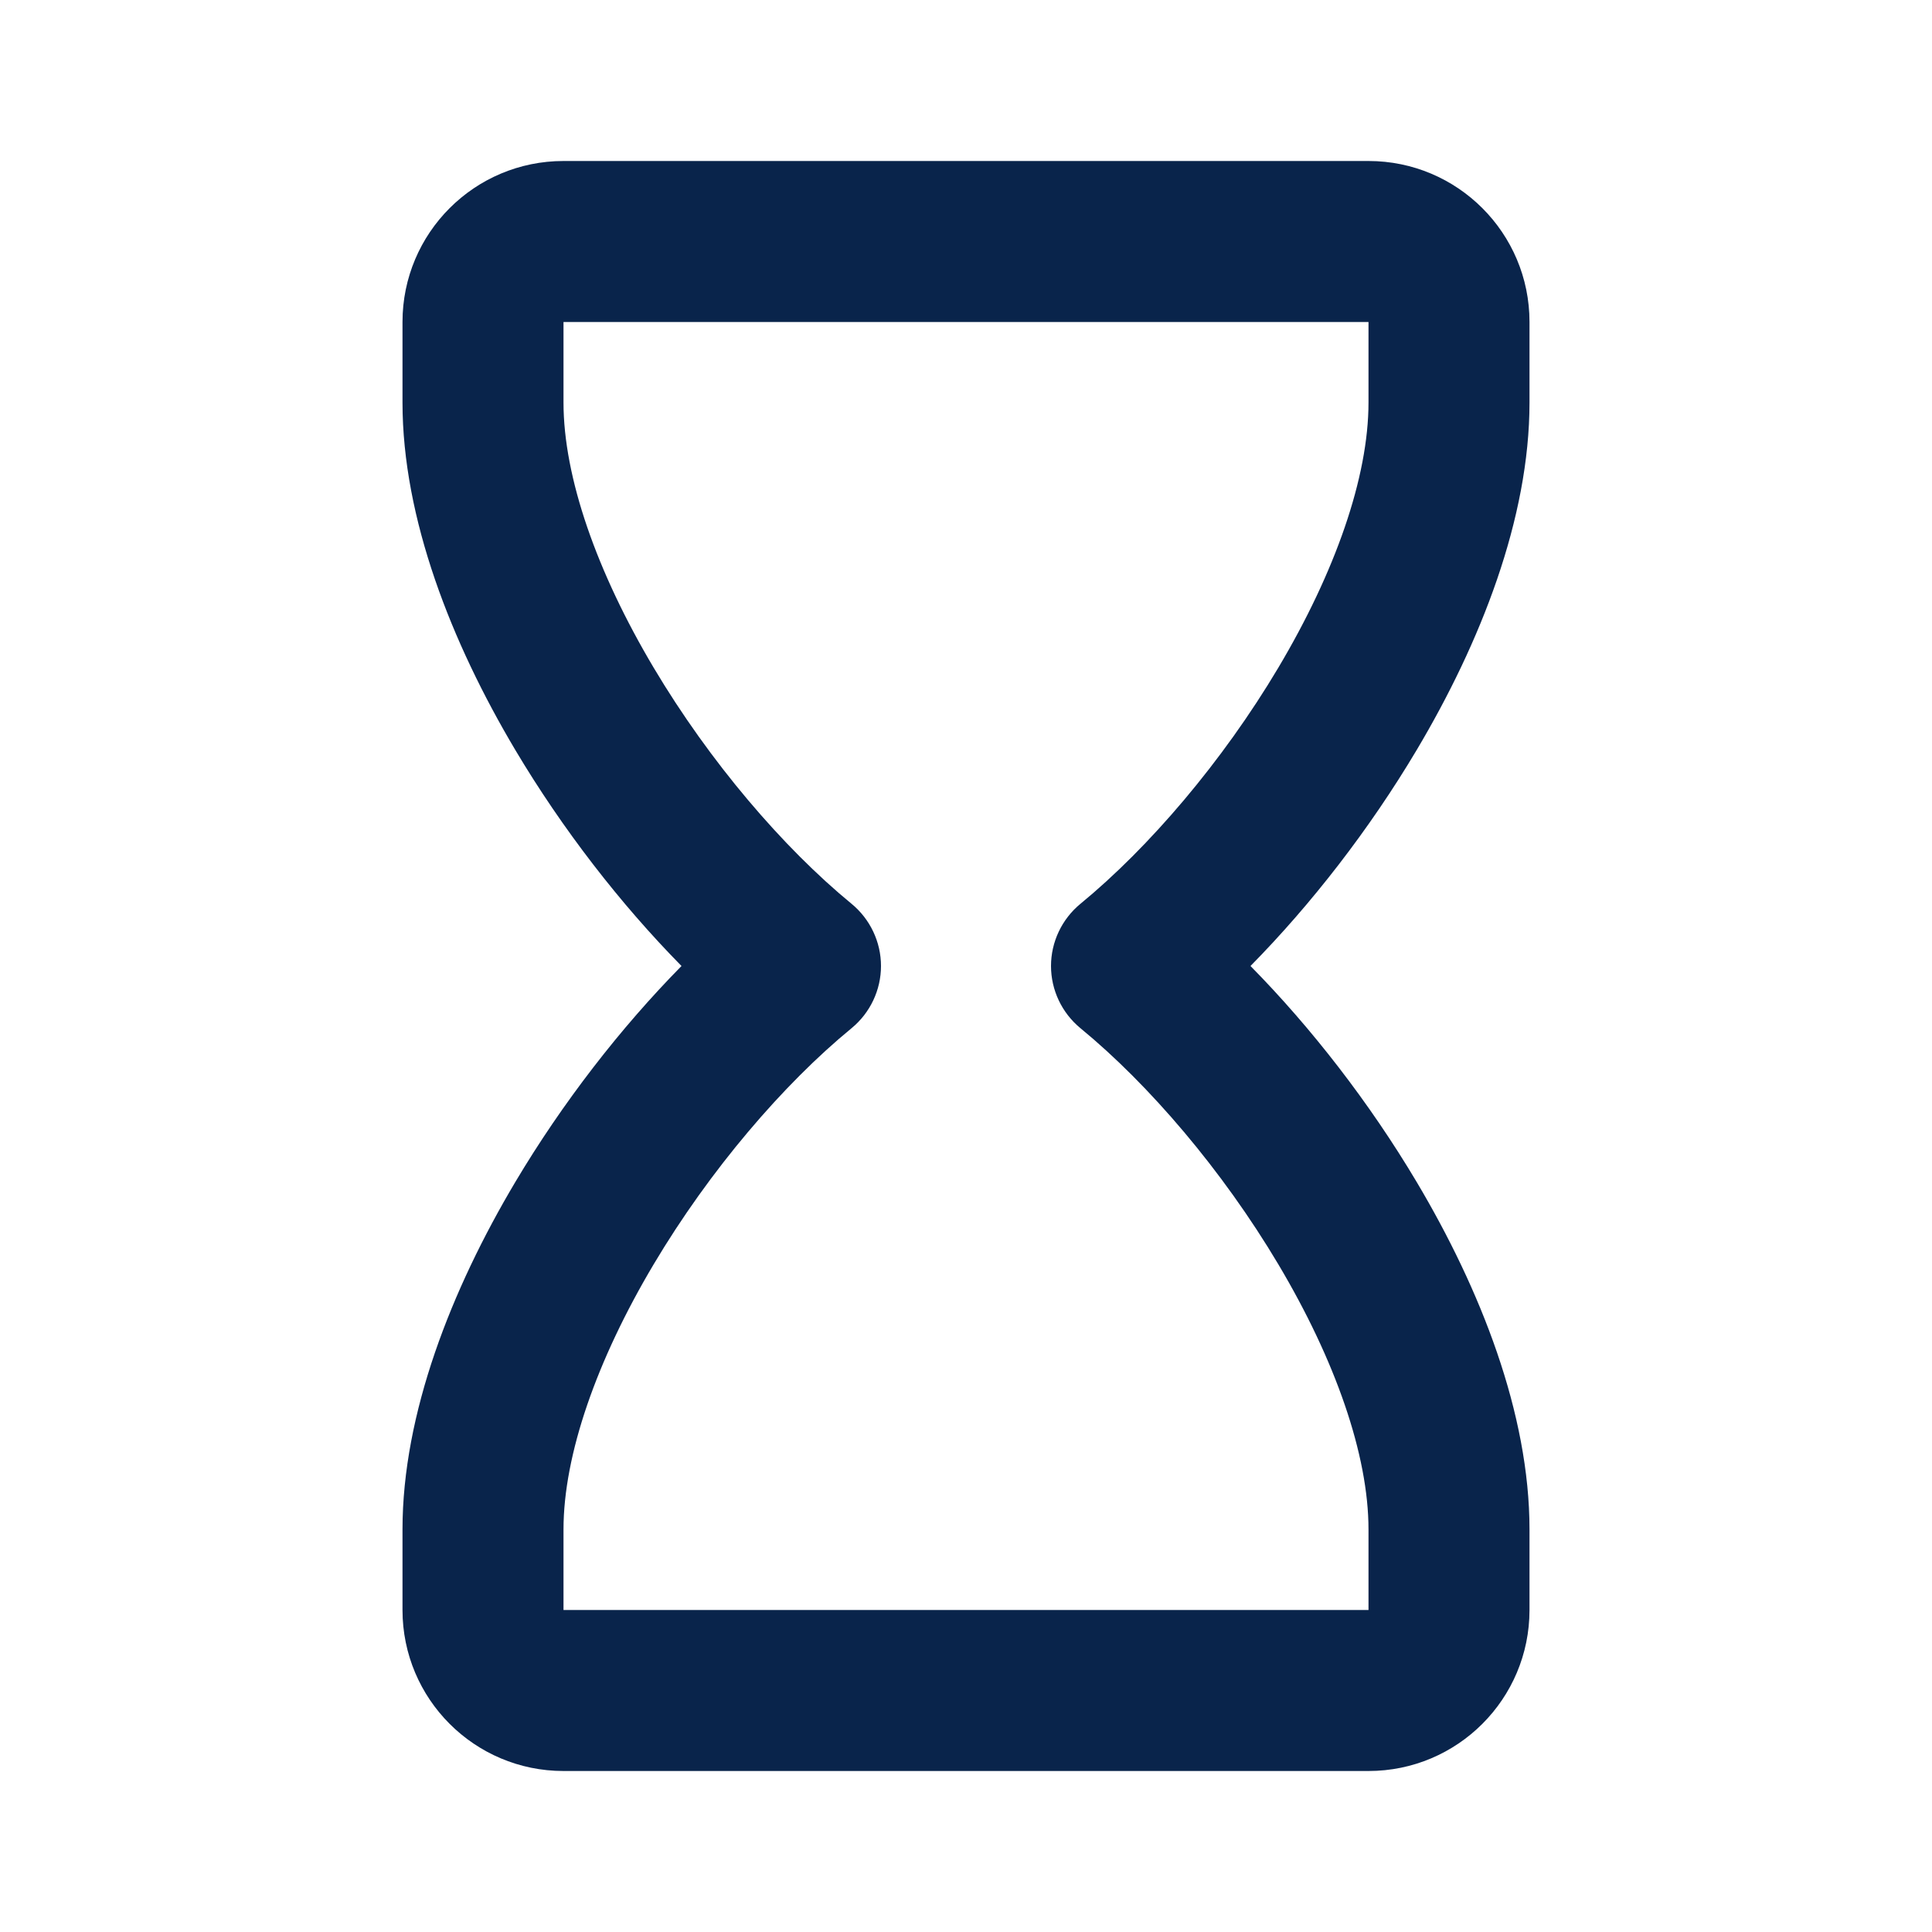 <svg xmlns="http://www.w3.org/2000/svg" width="24" height="24" viewBox="0 0 24 24"><g fill="none" fill-rule="evenodd"><path d="M24,0 L24,24 L0,24 L0,0 L24,0 Z M12.594,23.258 L12.582,23.259 L12.511,23.295 L12.492,23.299 L12.477,23.295 L12.406,23.259 C12.396,23.256 12.387,23.259 12.382,23.265 L12.378,23.276 L12.361,23.703 L12.366,23.724 L12.377,23.736 L12.48,23.81 L12.495,23.814 L12.507,23.81 L12.611,23.736 L12.623,23.72 L12.627,23.703 L12.61,23.276 C12.608,23.266 12.601,23.259 12.594,23.258 Z M12.858,23.145 L12.845,23.147 L12.66,23.24 L12.65,23.25 L12.647,23.261 L12.665,23.691 L12.67,23.703 L12.678,23.71 L12.879,23.803 C12.891,23.807 12.902,23.803 12.908,23.795 L12.912,23.781 L12.878,23.166 C12.875,23.155 12.867,23.147 12.858,23.145 Z M12.143,23.147 C12.133,23.142 12.122,23.145 12.116,23.153 L12.11,23.166 L12.076,23.781 C12.075,23.793 12.083,23.802 12.093,23.805 L12.108,23.803 L12.309,23.71 L12.319,23.702 L12.322,23.691 L12.34,23.261 L12.337,23.248 L12.328,23.24 L12.143,23.147 Z"/><path fill="#09244B" d="M5,4 C5,2.895 5.895,2 7,2 L17,2 C18.105,2 19,2.895 19,4 L19,5 C19,6.441 18.391,7.984 17.599,9.316 C17.013,10.301 16.29,11.233 15.534,12 C16.29,12.767 17.013,13.699 17.599,14.684 C18.391,16.016 19,17.559 19,19 L19,20 C19,21.105 18.105,22 17,22 L7,22 C5.895,22 5,21.105 5,20 L5,19 C5,17.559 5.609,16.016 6.401,14.684 C6.987,13.699 7.71,12.767 8.466,12 C7.71,11.233 6.987,10.301 6.401,9.316 C5.609,7.984 5,6.441 5,5 L5,4 Z M17,4 L7,4 L7,5 C7,5.929 7.414,7.107 8.12,8.294 C8.816,9.464 9.729,10.53 10.578,11.227 C10.809,11.417 10.944,11.701 10.944,12 C10.944,12.299 10.809,12.583 10.578,12.773 C9.729,13.47 8.816,14.536 8.12,15.706 C7.414,16.893 7,18.071 7,19 L7,20 L17,20 L17,19 C17,18.071 16.586,16.893 15.88,15.706 C15.184,14.536 14.271,13.47 13.422,12.773 C13.191,12.583 13.056,12.299 13.056,12 C13.056,11.701 13.191,11.417 13.422,11.227 C14.271,10.53 15.184,9.464 15.88,8.294 C16.586,7.107 17,5.929 17,5 L17,4 Z"/></g></svg>